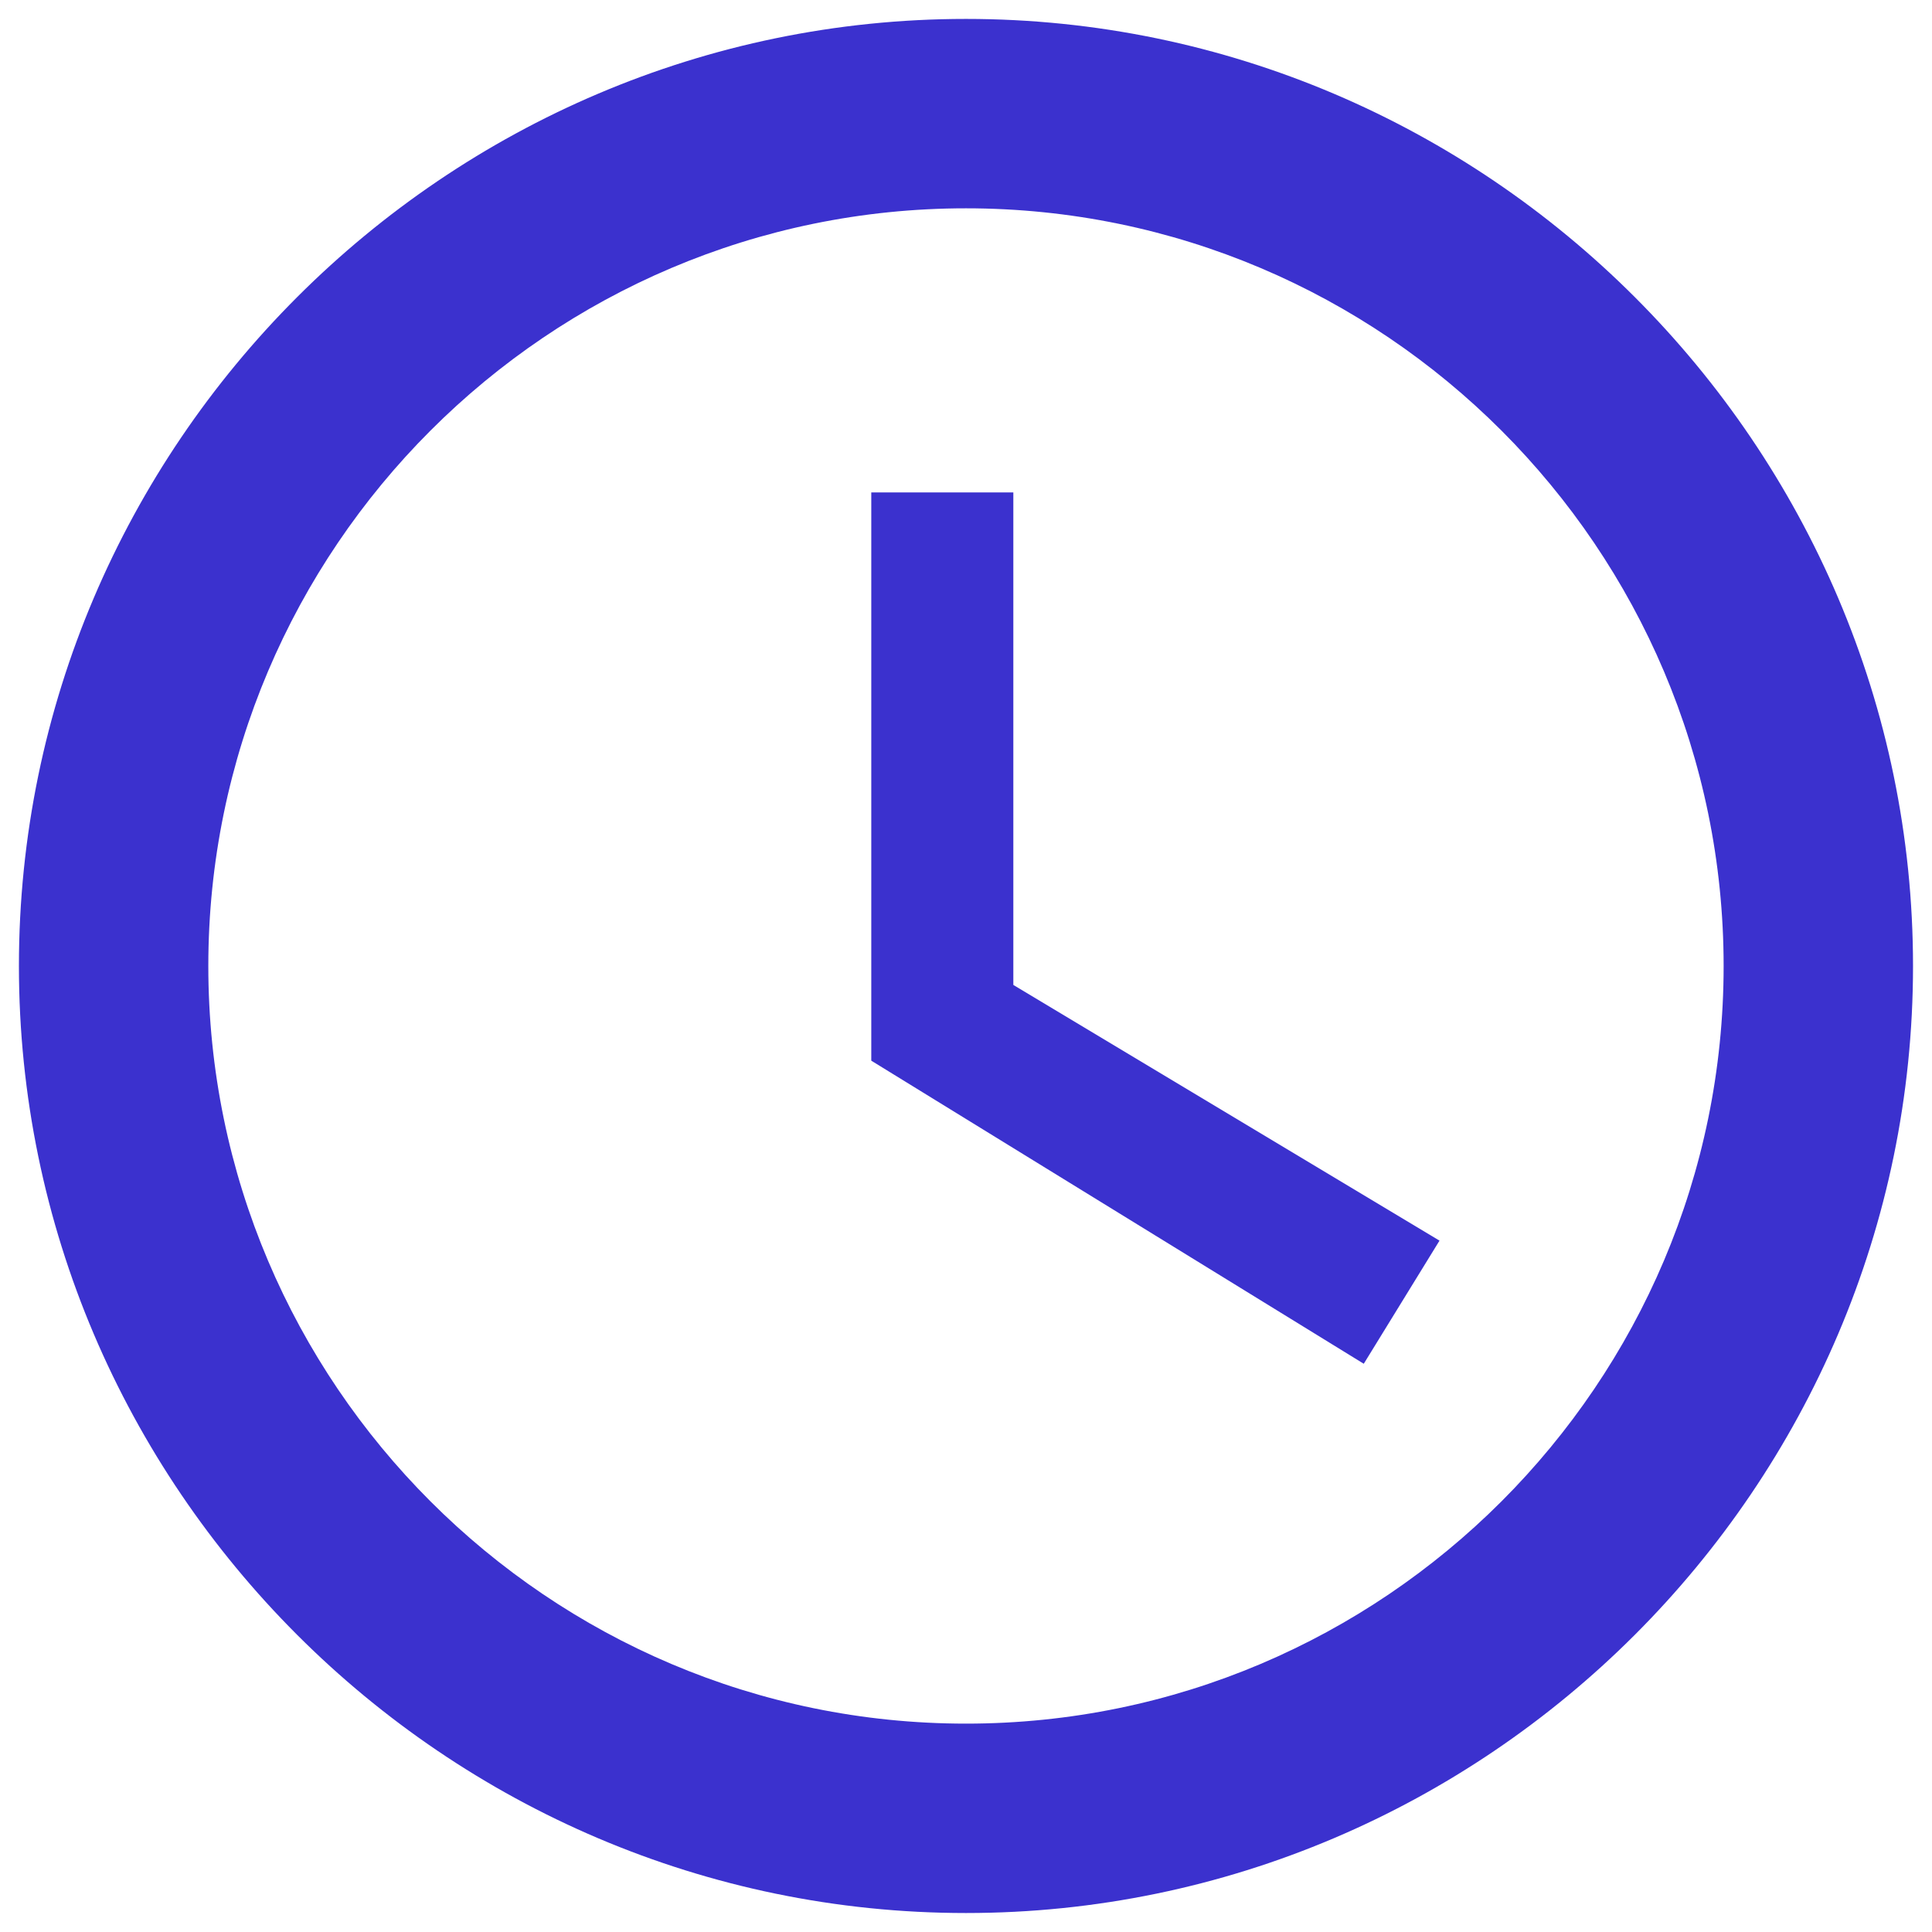 <svg width="34" height="34" viewBox="0 0 34 34" fill="none" xmlns="http://www.w3.org/2000/svg">
<path fill-rule="evenodd" clip-rule="evenodd" d="M17 0.333C7.833 0.333 0.333 7.833 0.333 17C0.333 26.166 7.833 33.666 17 33.666C26.166 33.666 33.666 26.166 33.666 17C33.666 7.833 26.166 0.333 17 0.333ZM17 30.333C9.65 30.333 3.666 24.35 3.666 17C3.666 9.65 9.65 3.666 17 3.666C24.35 3.666 30.333 9.65 30.333 17C30.333 24.35 24.35 30.333 17 30.333ZM17.833 8.666H15.333V18.666L24 24L25.333 21.833L17.833 17.333V8.666Z" fill="#3B31CE"/>
</svg>

